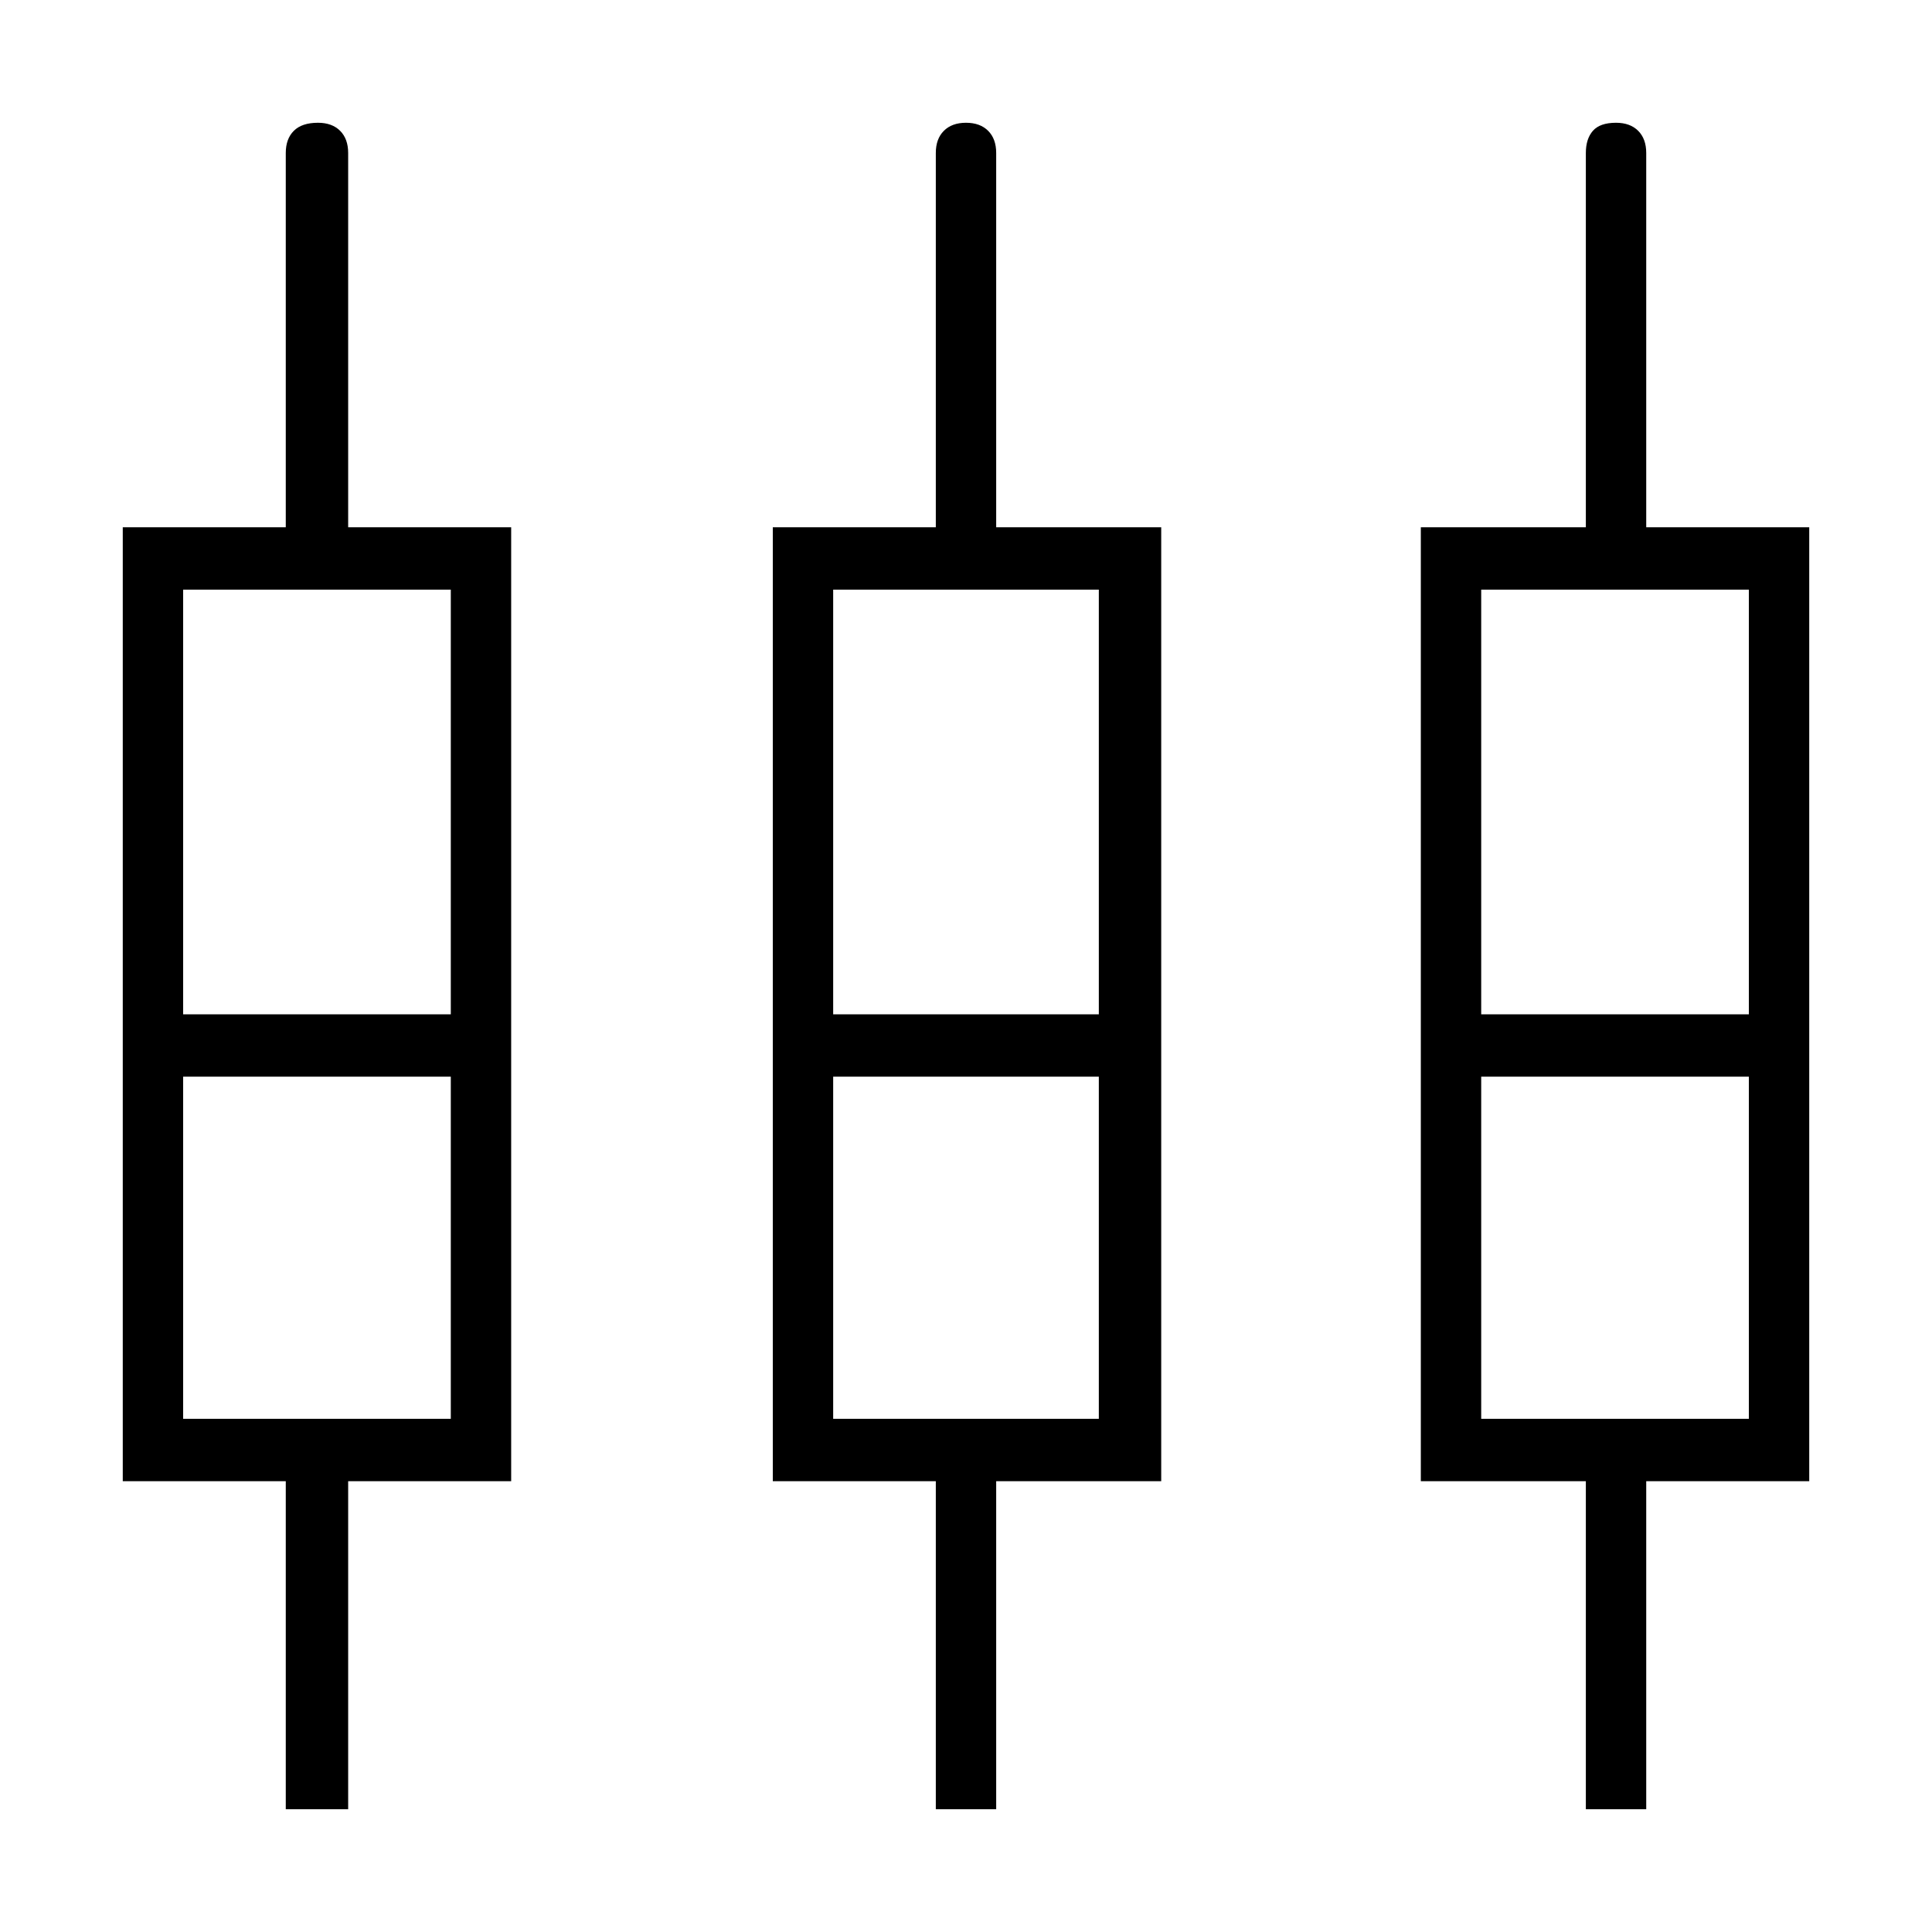 <svg xmlns="http://www.w3.org/2000/svg" height="48" width="48"><path d="M7.1 44.95V36.8H3.05V13.1H7.1V3.8Q7.1 3.45 7.3 3.25Q7.5 3.05 7.9 3.05Q8.25 3.05 8.45 3.25Q8.65 3.45 8.65 3.8V13.1H12.7V36.8H8.65V44.95ZM23.25 44.95V36.8H19.2V13.1H23.25V3.8Q23.25 3.45 23.45 3.25Q23.65 3.05 24 3.05Q24.35 3.05 24.55 3.25Q24.75 3.45 24.75 3.8V13.1H28.85V36.8H24.75V44.95ZM39.4 44.95V36.8H35.3V13.1H39.4V3.8Q39.4 3.45 39.575 3.25Q39.75 3.05 40.15 3.05Q40.5 3.05 40.7 3.25Q40.9 3.45 40.9 3.8V13.1H44.95V36.8H40.9V44.95ZM4.55 14.65V25.2H11.2V14.65ZM20.7 14.65V25.2H27.3V14.65ZM36.8 14.65V25.2H43.45V14.65ZM4.55 35.25H11.2V26.75H4.55ZM20.7 35.25H27.3V26.75H20.7ZM36.8 35.25H43.45V26.75H36.8ZM7.9 25.95ZM24.05 25.95ZM40.15 25.95ZM4.55 25.2H11.2H4.55ZM20.7 25.2H27.3H20.7ZM36.8 25.2H43.45H36.8ZM4.55 26.75H11.2ZM20.7 26.75H27.3ZM36.8 26.75H43.45Z"/></svg>